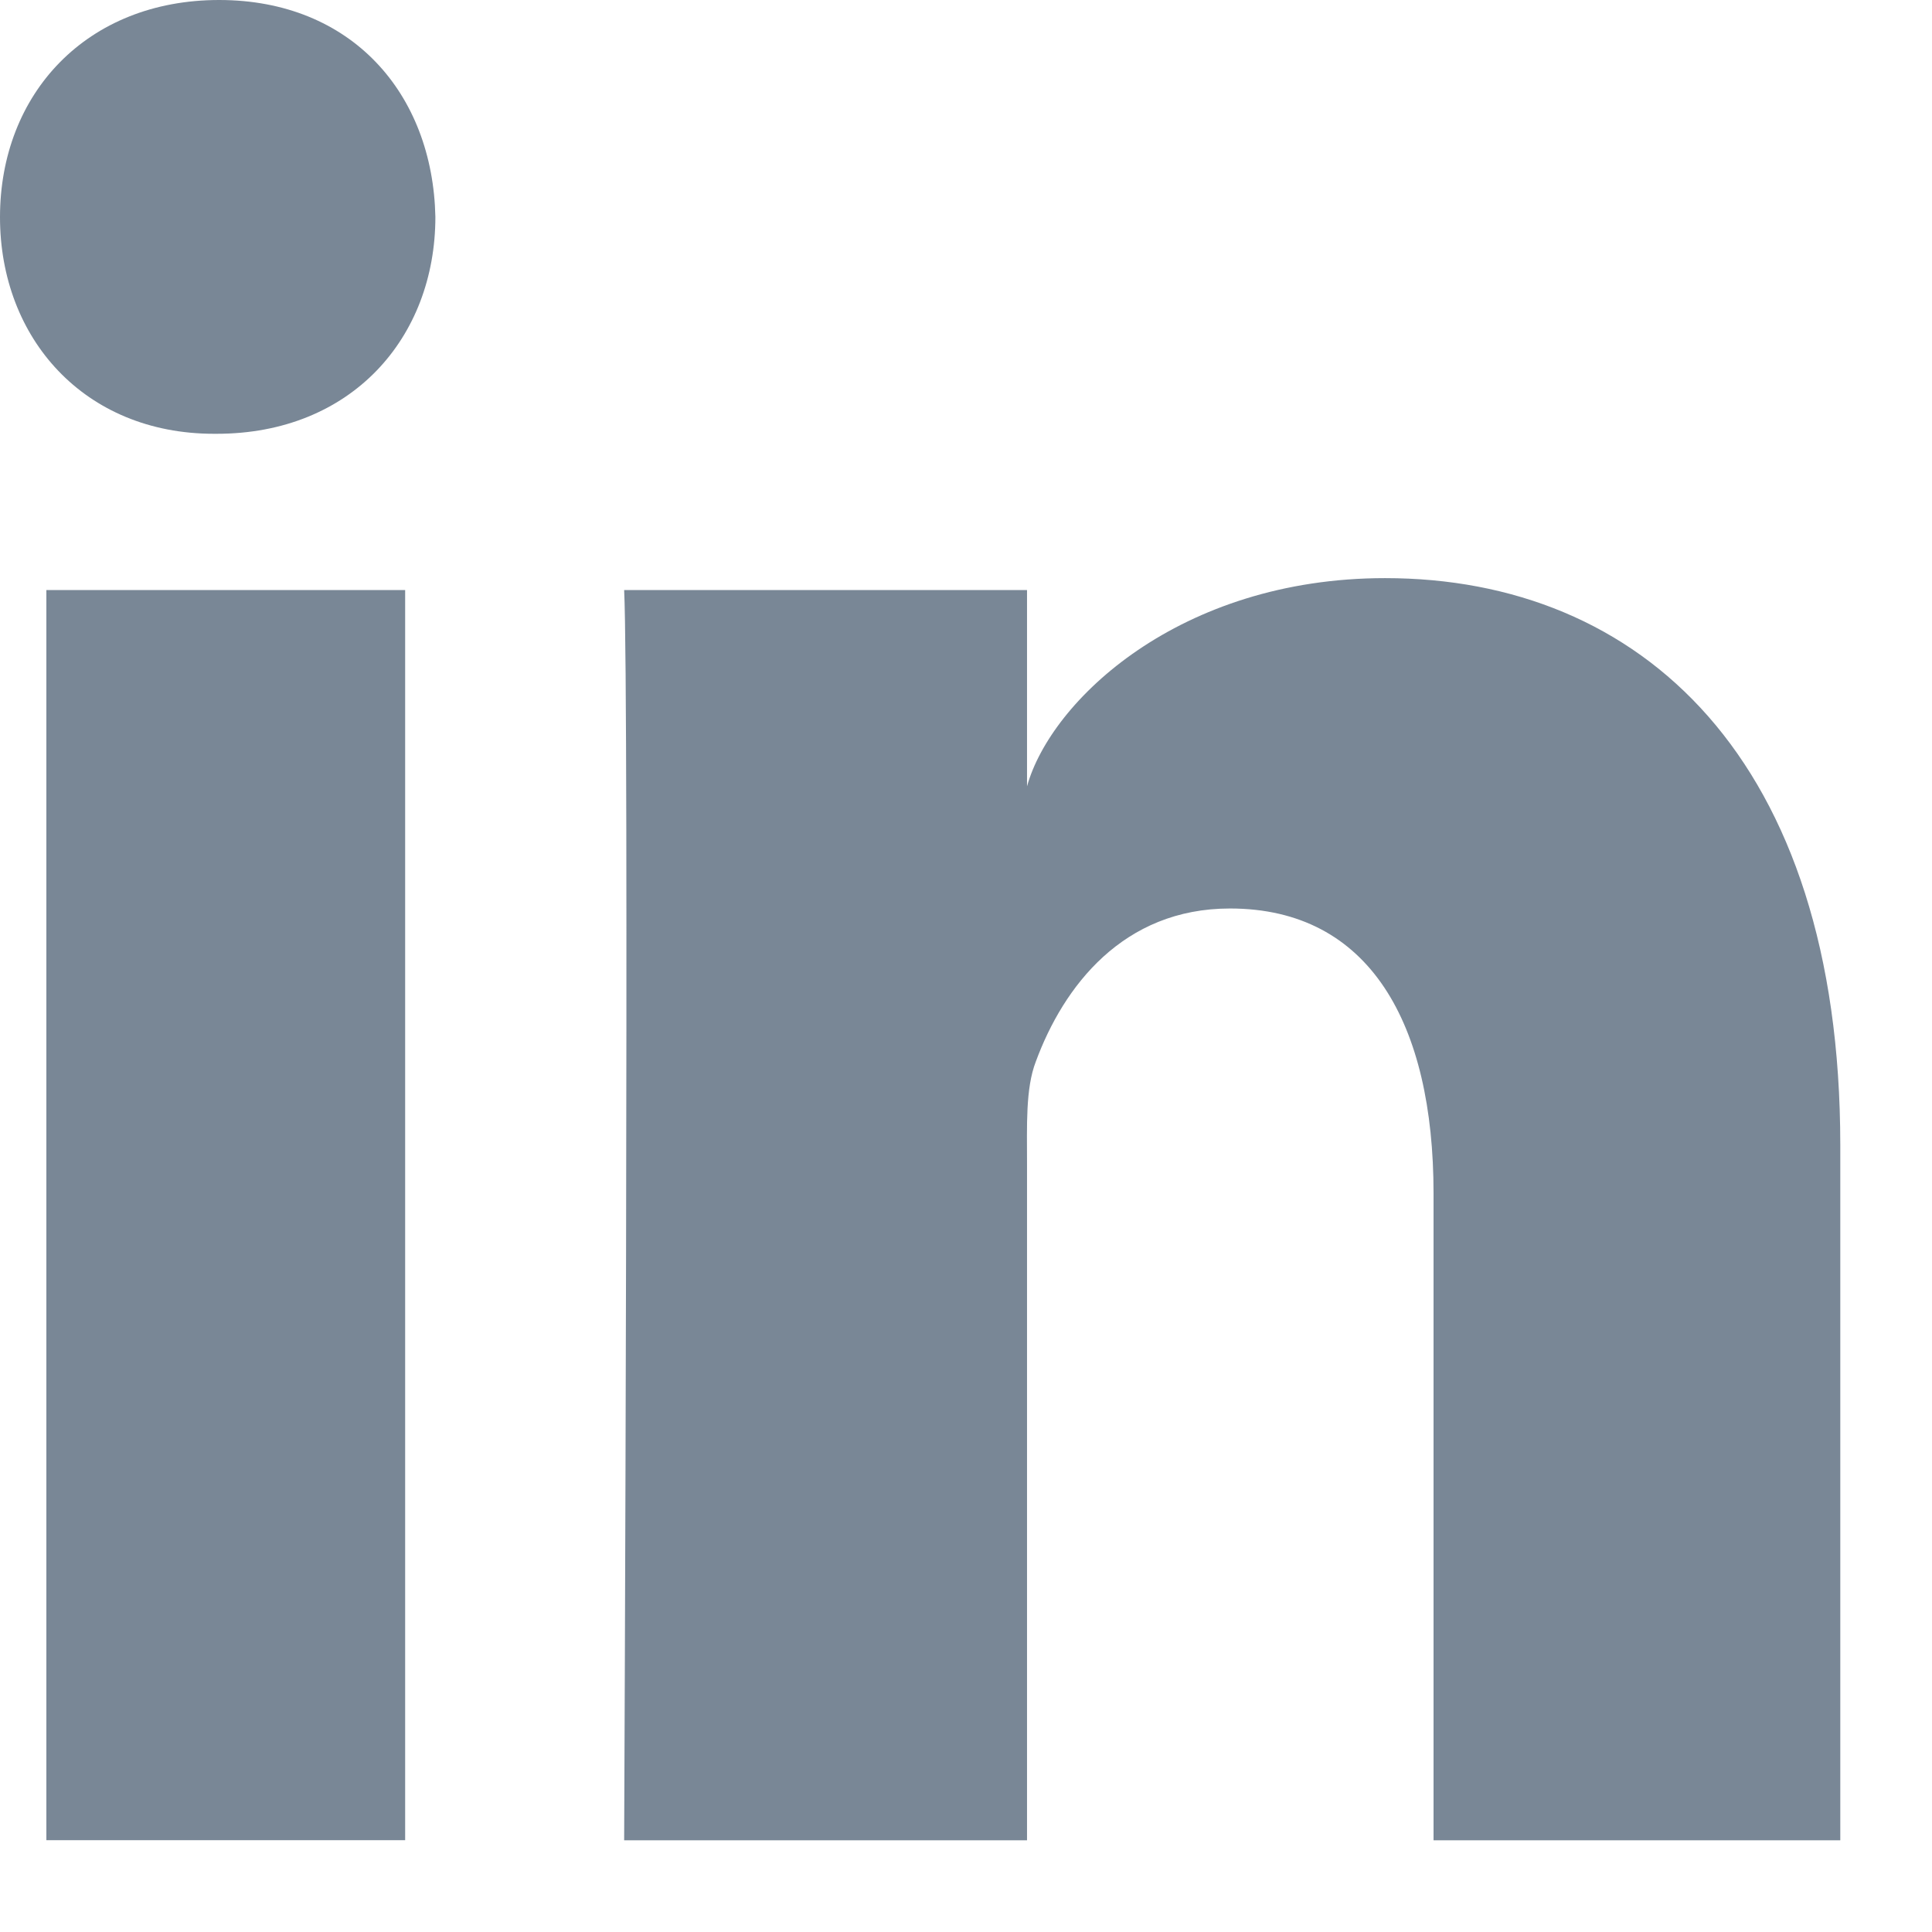 <?xml version="1.0" encoding="UTF-8"?>
<svg width="17px" height="17px" viewBox="0 0 17 17" version="1.1" xmlns="http://www.w3.org/2000/svg" xmlns:xlink="http://www.w3.org/1999/xlink">
    <!-- Generator: Sketch 41.2 (35397) - http://www.bohemiancoding.com/sketch -->
    <title>LinkedIn icon small white</title>
    <desc>Created with Sketch.</desc>
    <defs></defs>
    <g id="Pages" stroke="none" stroke-width="1" fill="none" fill-rule="evenodd">
        <g id="Multiasset-Product-page" transform="translate(-1048, -3548)" fill="#798796">
            <g id="Group-4" transform="translate(0, 3060)">
                <path d="M1048.408,493.192 L1051.565,493.192 L1051.565,504.192 L1048.408,504.192 L1048.408,493.192 Z M1049.906,491.817 L1049.883,491.817 C1048.741,491.817 1048,490.976 1048,489.911 C1048,488.824 1048.763,488 1049.928,488 C1051.092,488 1051.808,488.822 1051.831,489.908 C1051.831,490.973 1051.092,491.817 1049.906,491.817 L1049.906,491.817 Z M1064.193,504.193 L1060.614,504.193 L1060.614,498.5 C1060.614,497.01 1060.054,495.994 1058.823,495.994 C1057.882,495.994 1057.358,496.679 1057.114,497.342 C1057.023,497.578 1057.037,497.909 1057.037,498.241 L1057.037,504.193 L1053.492,504.193 C1053.492,504.193 1053.537,494.109 1053.492,493.192 L1057.037,493.192 L1057.037,494.919 C1057.247,494.164 1058.38,493.087 1060.188,493.087 C1062.431,493.087 1064.193,494.67 1064.193,498.076 L1064.193,504.193 L1064.193,504.193 Z" id="LinkedIn-icon-small-white"></path>
            </g>
        </g>
    </g>
</svg>